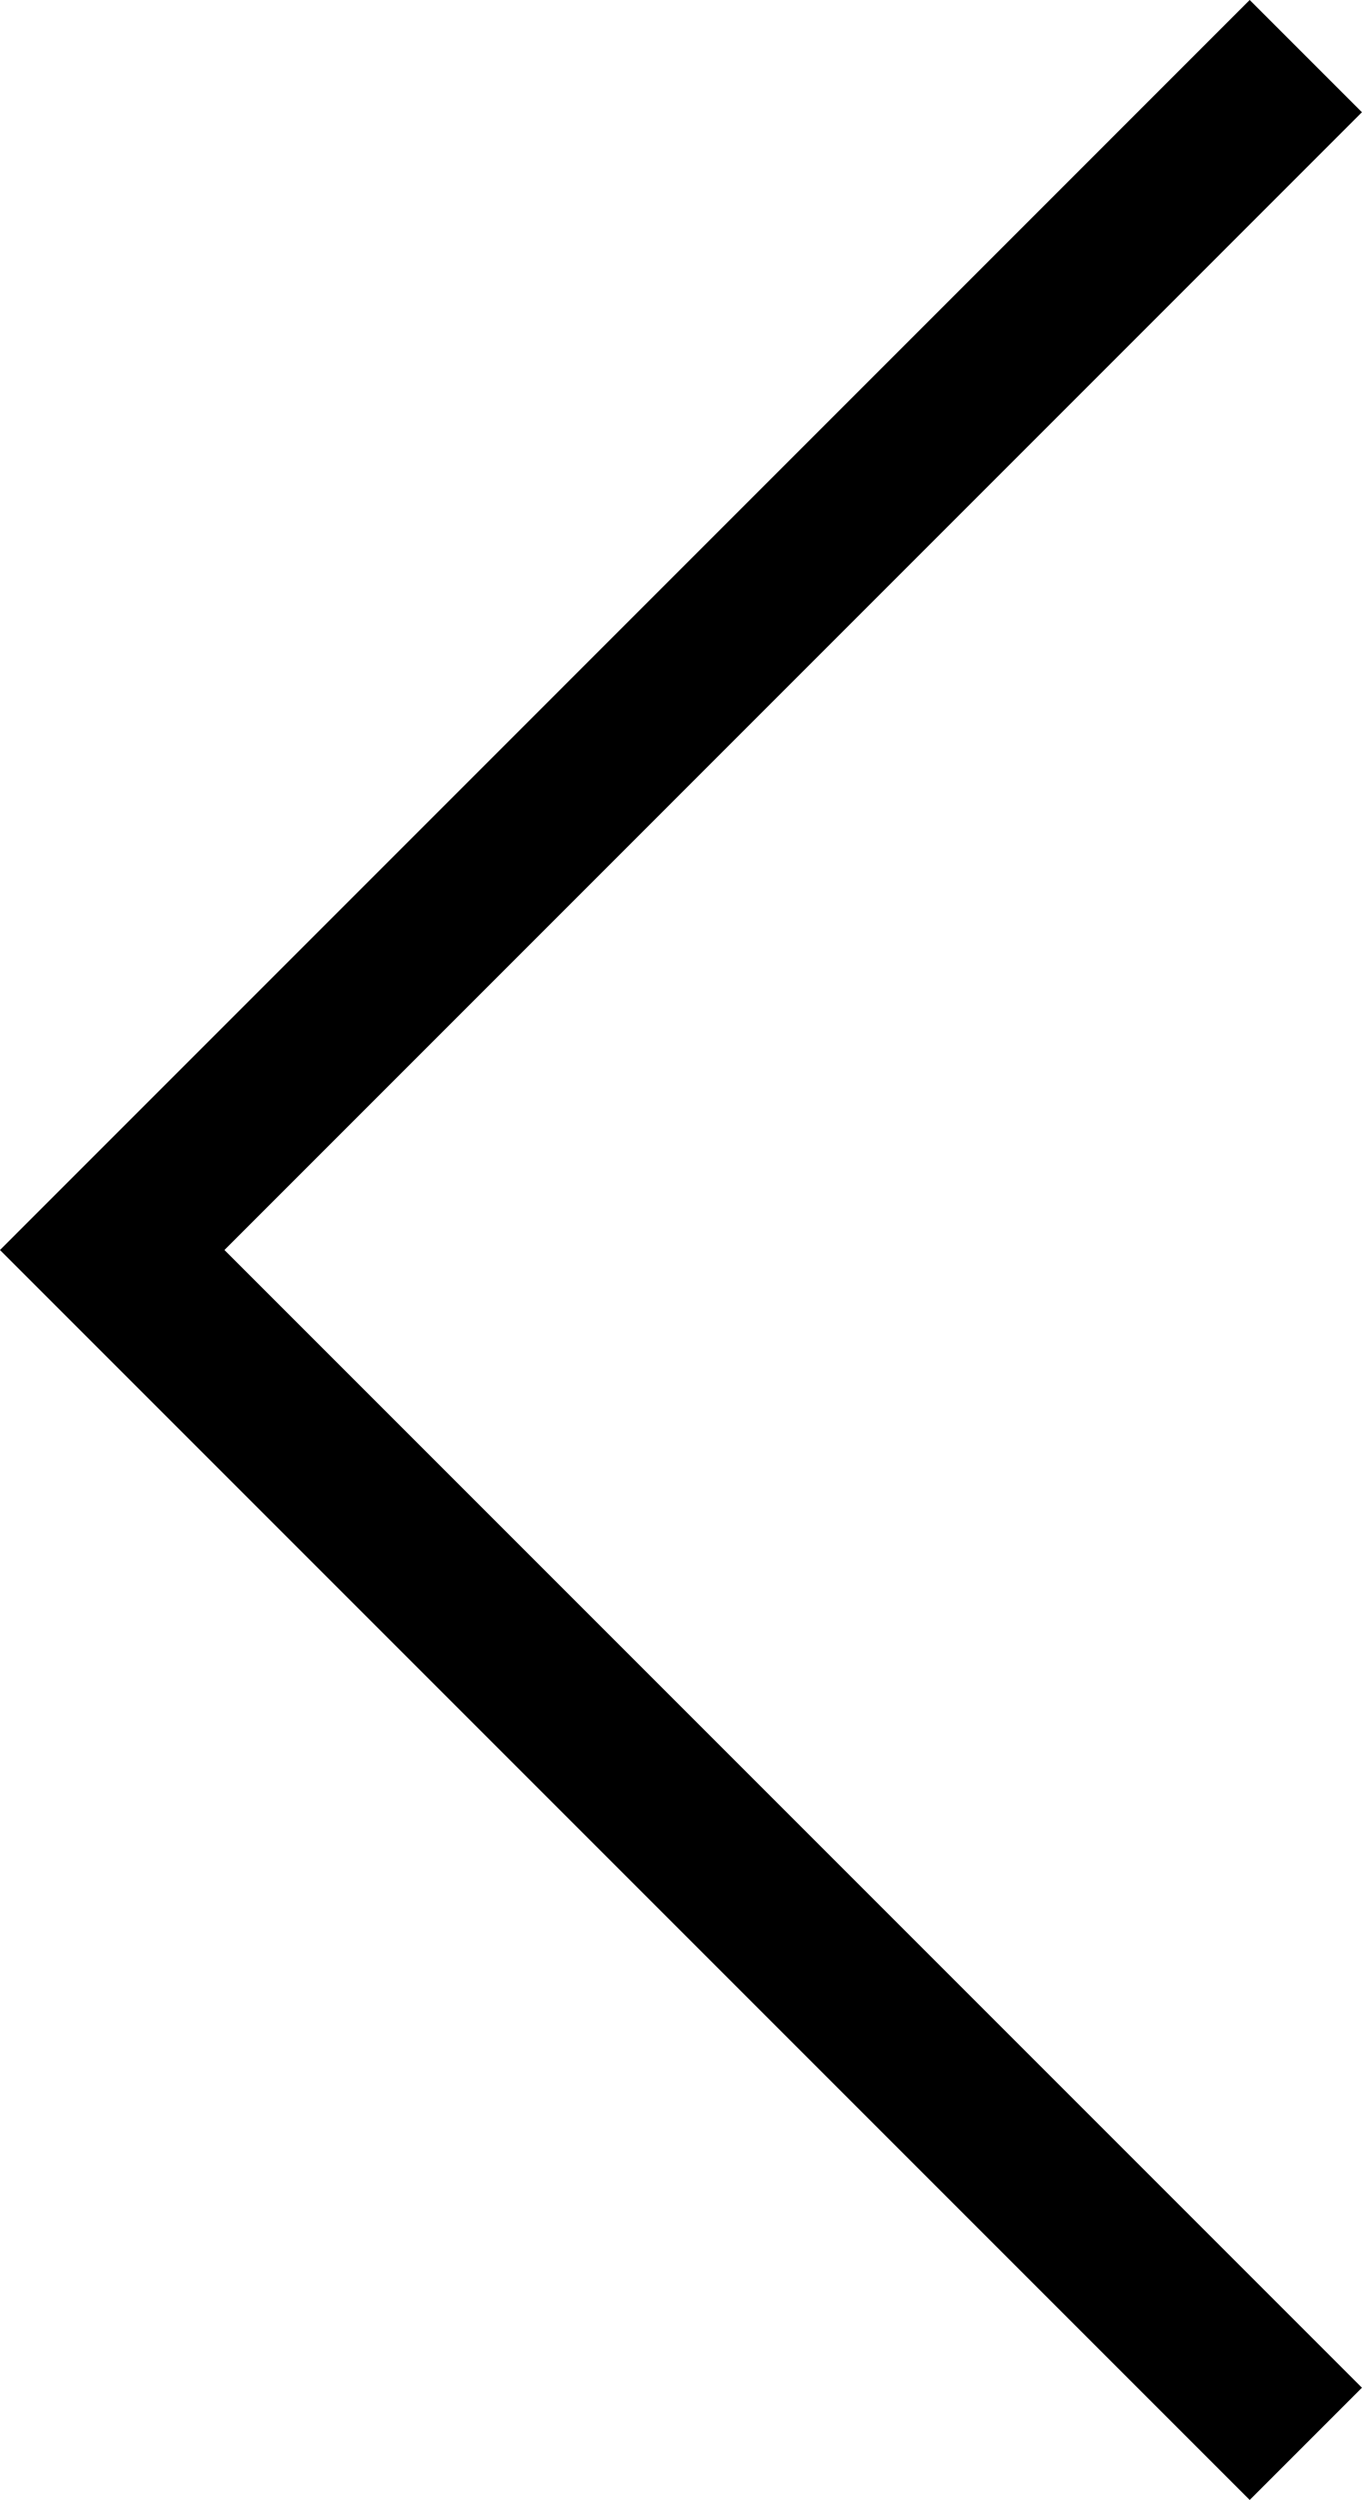 <svg xmlns="http://www.w3.org/2000/svg" width="17.163" height="31.497" viewBox="0 0 17.163 31.497">
  <path id="Path_50" data-name="Path 50" d="M10691.02,132.32l15.041-15.041,15.042,15.041" transform="translate(-115.865 10721.81) rotate(-90)" fill="none" stroke="#000" stroke-width="2"/>
</svg>
